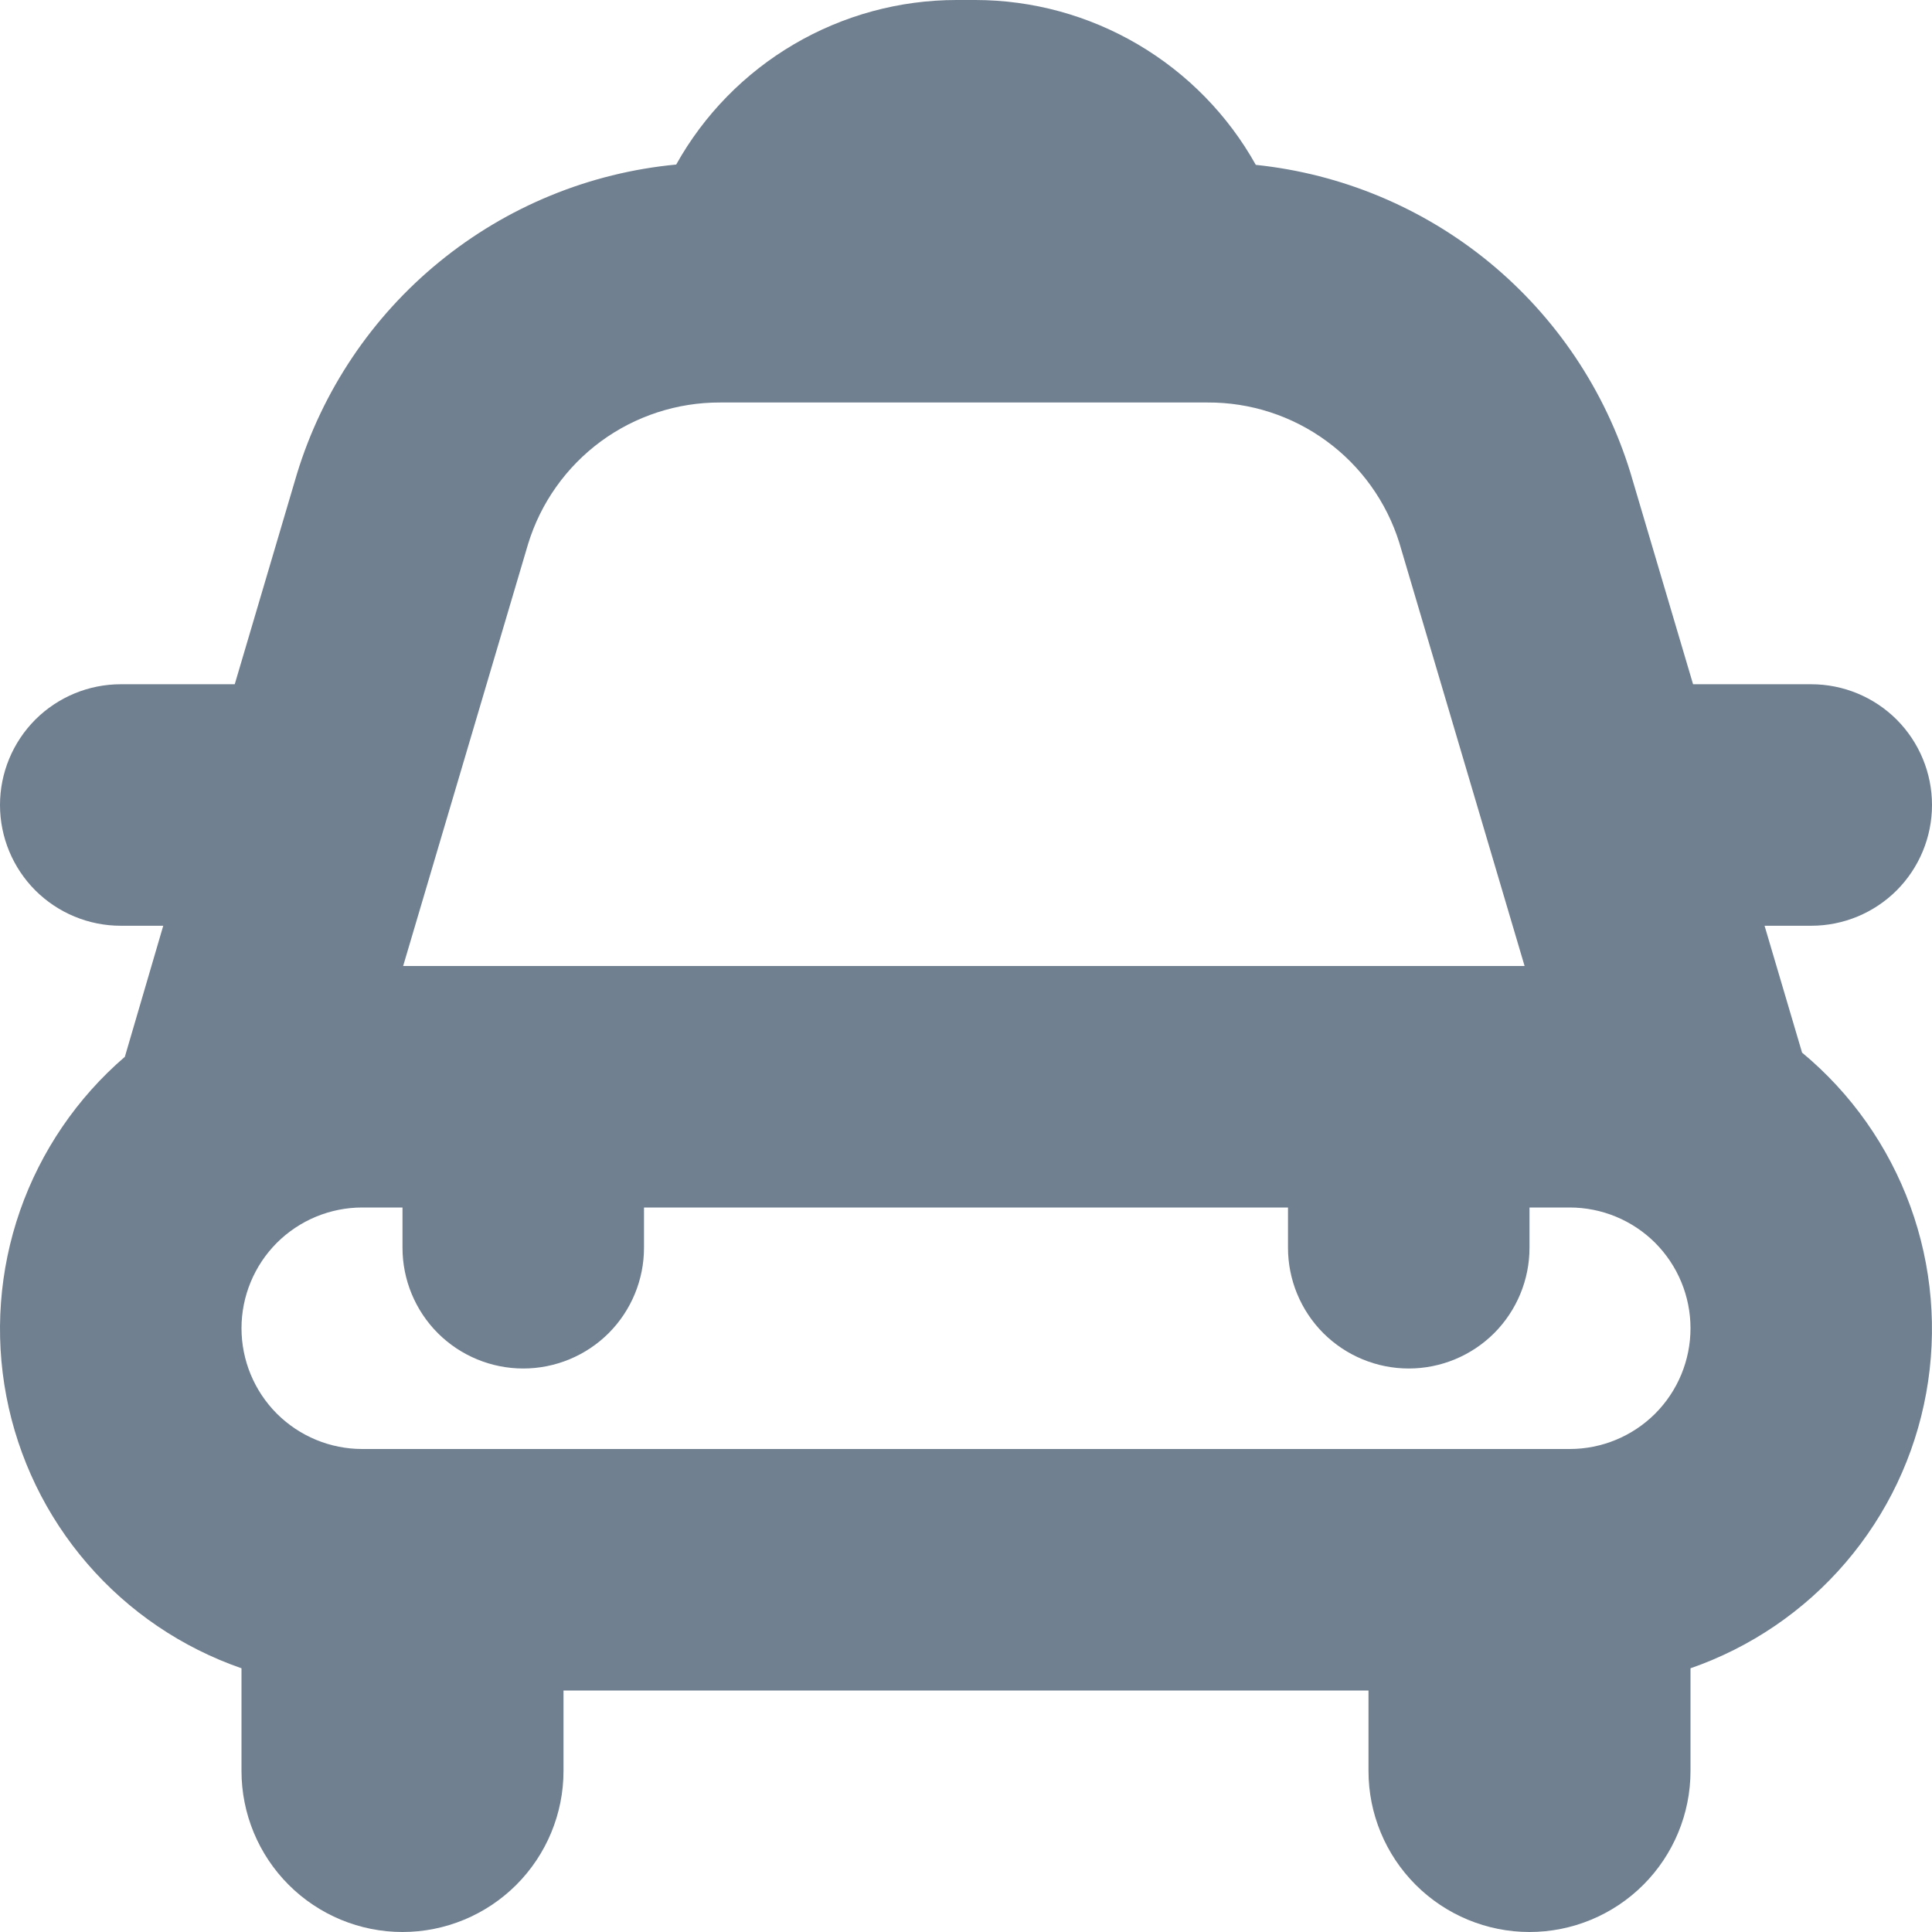 <svg width="24" height="24" viewBox="0 0 24 24" fill="none" xmlns="http://www.w3.org/2000/svg">
<g clip-path="url(#clip0_9_6837)">
<path d="M24 10C24 9.602 23.842 9.221 23.561 8.939C23.279 8.658 22.898 8.5 22.5 8.5H21.032L20.253 5.87C19.938 4.847 19.328 3.939 18.501 3.259C17.674 2.58 16.665 2.159 15.6 2.048C15.254 1.428 14.748 0.912 14.136 0.552C13.524 0.192 12.827 0.001 12.117 0L11.883 0C11.173 0 10.476 0.19 9.864 0.549C9.252 0.908 8.746 1.424 8.4 2.044C7.322 2.146 6.299 2.566 5.46 3.251C4.621 3.935 4.004 4.854 3.688 5.889L2.916 8.5H1.5C1.102 8.5 0.721 8.658 0.439 8.939C0.158 9.221 0 9.602 0 10C0 10.398 0.158 10.779 0.439 11.061C0.721 11.342 1.102 11.5 1.5 11.5H2.028L1.551 13.128C0.957 13.639 0.508 14.299 0.249 15.039C-0.009 15.779 -0.068 16.575 0.079 17.345C0.226 18.115 0.573 18.833 1.086 19.426C1.599 20.02 2.259 20.467 3 20.724V22C3 22.53 3.211 23.039 3.586 23.414C3.961 23.789 4.47 24 5 24C5.53 24 6.039 23.789 6.414 23.414C6.789 23.039 7 22.53 7 22V21H17V22C17 22.53 17.211 23.039 17.586 23.414C17.961 23.789 18.47 24 19 24C19.53 24 20.039 23.789 20.414 23.414C20.789 23.039 21 22.53 21 22V20.724C21.747 20.465 22.413 20.012 22.927 19.411C23.442 18.81 23.787 18.084 23.928 17.305C24.069 16.527 24.001 15.725 23.73 14.982C23.459 14.239 22.995 13.581 22.386 13.076L21.92 11.5H22.5C22.898 11.5 23.279 11.342 23.561 11.061C23.842 10.779 24 10.398 24 10ZM6.56 6.758C6.716 6.248 7.033 5.801 7.463 5.484C7.893 5.168 8.413 4.998 8.947 5H15C15.531 4.997 16.049 5.165 16.477 5.478C16.906 5.791 17.223 6.233 17.382 6.74L18.939 12H5.008L6.56 6.758ZM19.5 18H4.5C4.102 18 3.721 17.842 3.439 17.561C3.158 17.279 3 16.898 3 16.5C3 16.102 3.158 15.721 3.439 15.439C3.721 15.158 4.102 15 4.5 15H5V15.5C5 15.898 5.158 16.279 5.439 16.561C5.721 16.842 6.102 17 6.5 17C6.898 17 7.279 16.842 7.561 16.561C7.842 16.279 8 15.898 8 15.5V15H16V15.5C16 15.898 16.158 16.279 16.439 16.561C16.721 16.842 17.102 17 17.5 17C17.898 17 18.279 16.842 18.561 16.561C18.842 16.279 19 15.898 19 15.5V15H19.5C19.898 15 20.279 15.158 20.561 15.439C20.842 15.721 21 16.102 21 16.5C21 16.898 20.842 17.279 20.561 17.561C20.279 17.842 19.898 18 19.5 18Z" fill="#708090"/>
</g>
<defs>
<clipPath id="clip0_9_6837">
<rect width="24" height="24" fill="white"/>
</clipPath>
</defs>
</svg>
